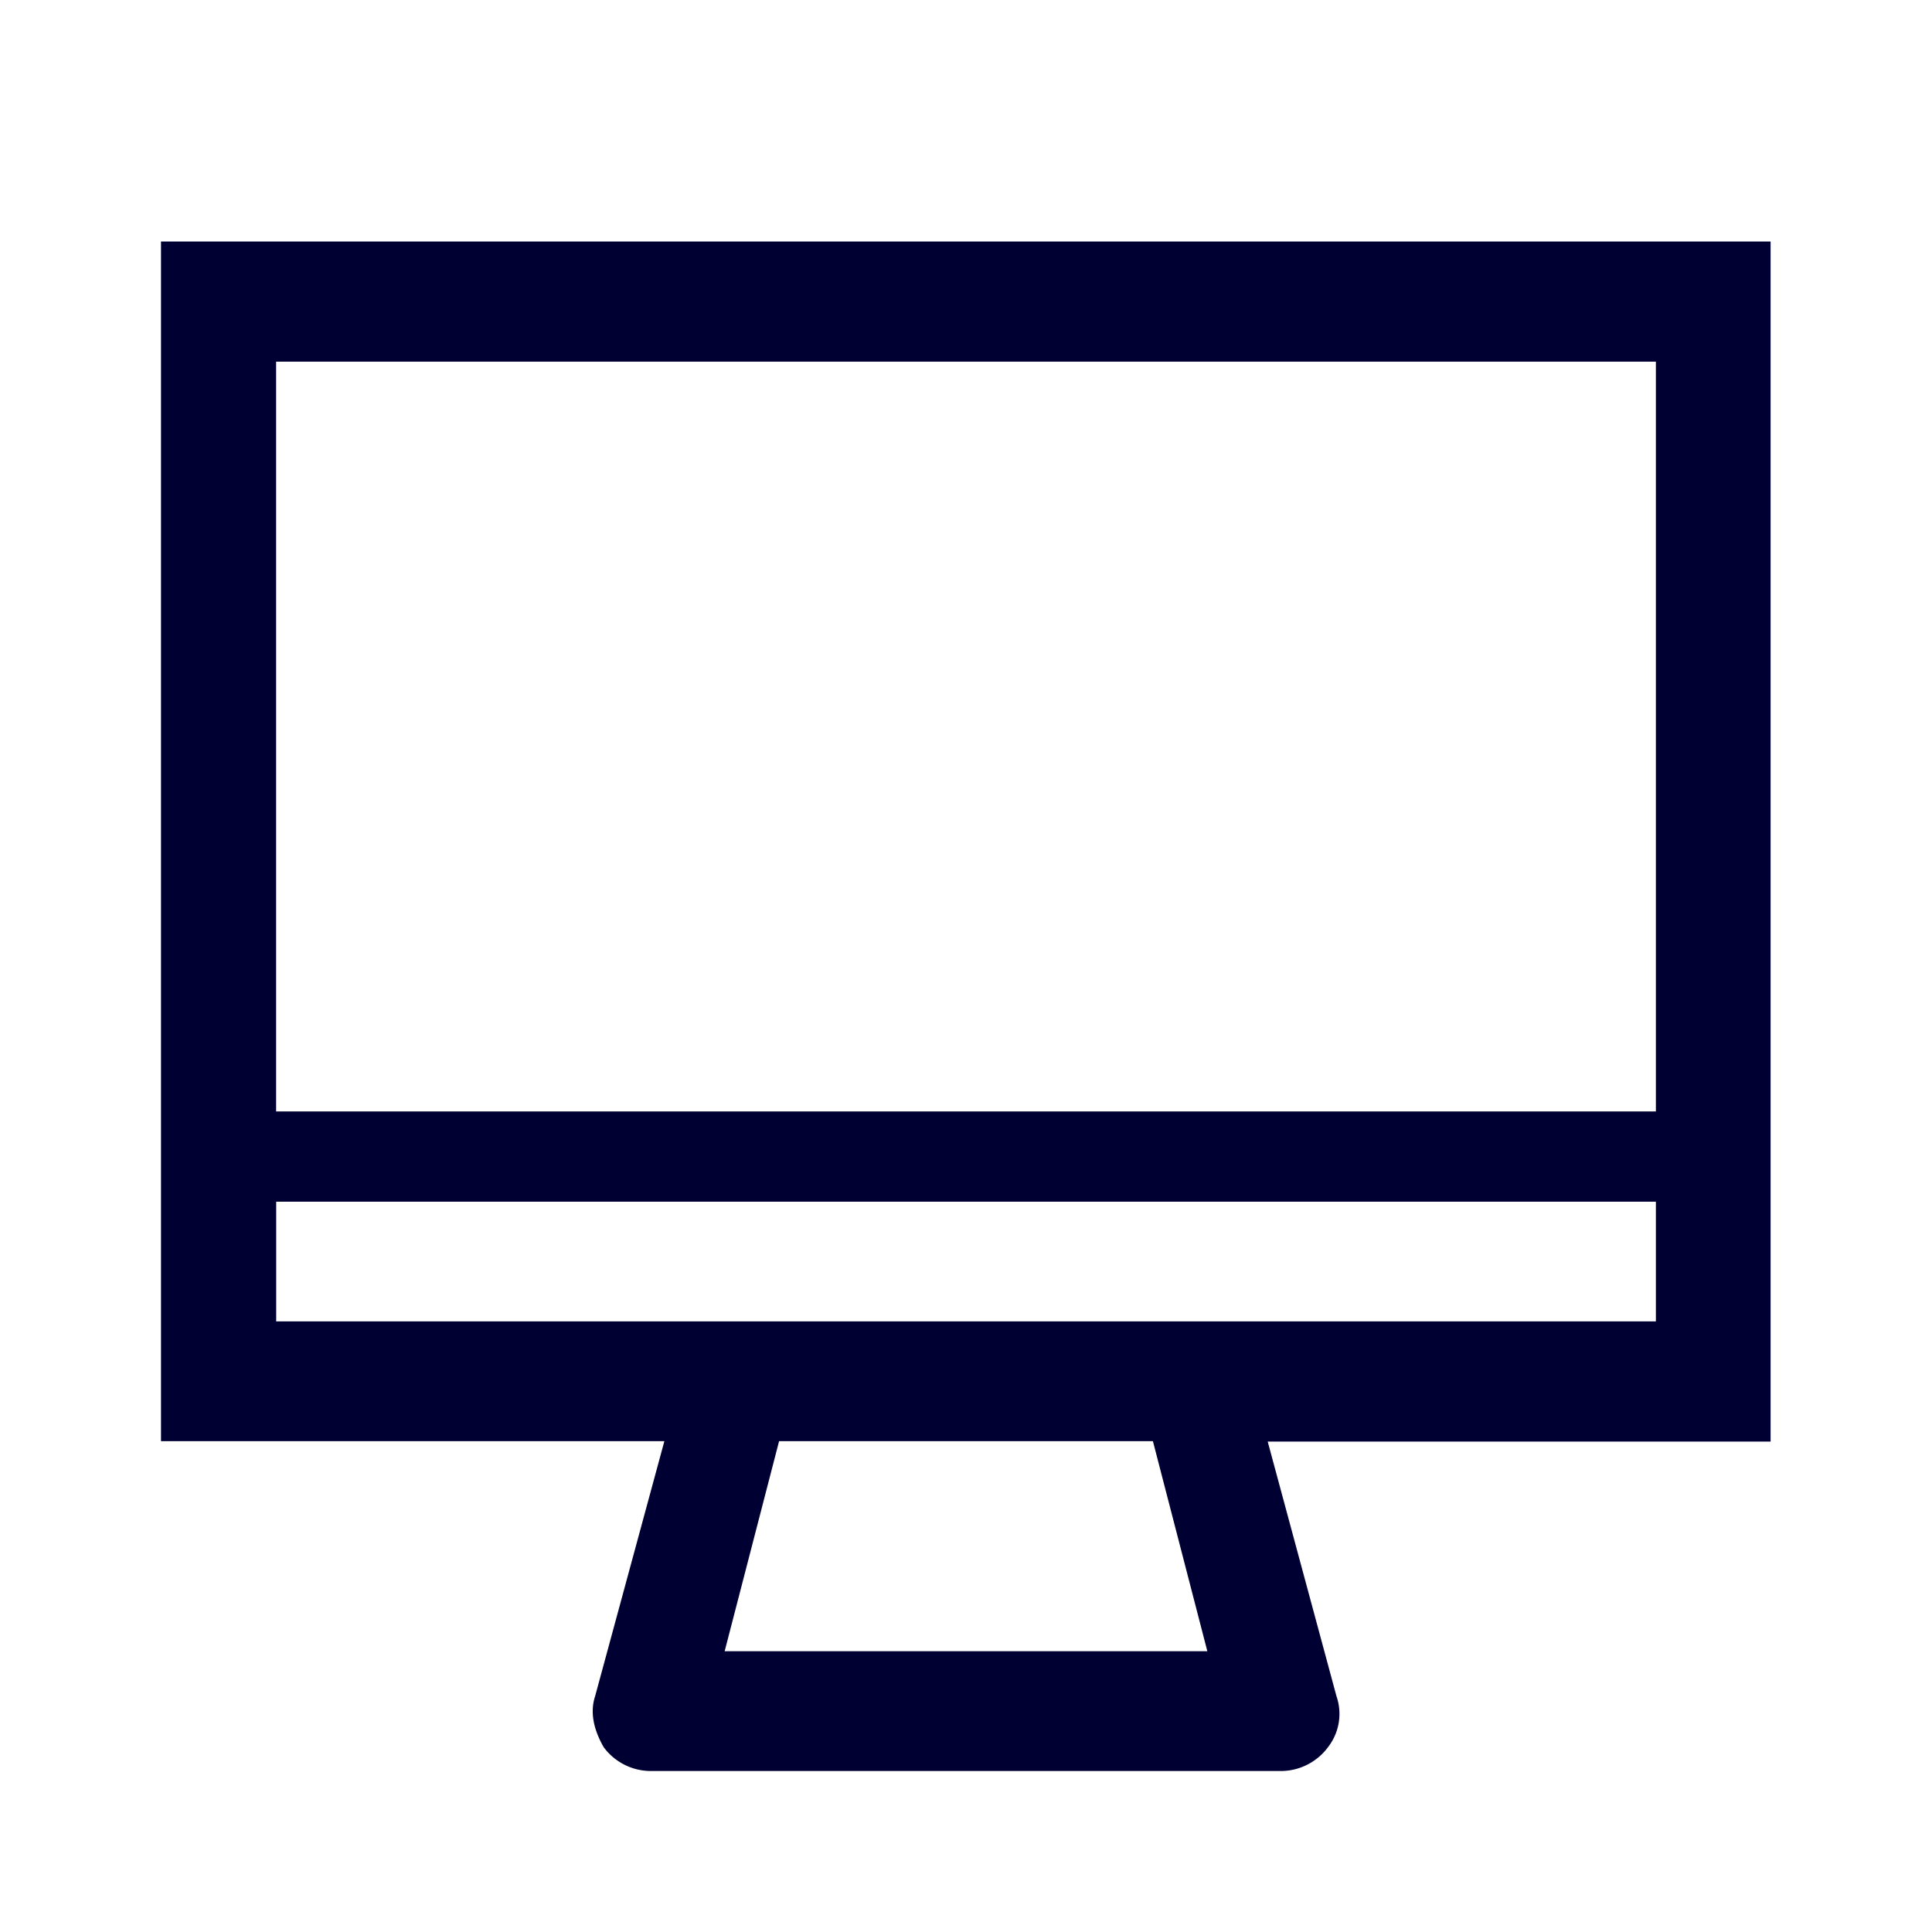<svg width="24" height="24" fill="none" xmlns="http://www.w3.org/2000/svg"><path fill-rule="evenodd" clip-rule="evenodd" d="M2 3h19.995v14.908h-6.247l.854 3.162a.673.673 0 0 1-.105.634.73.73 0 0 1-.571.296H8.069a.73.73 0 0 1-.57-.296c-.106-.186-.18-.41-.106-.634l.86-3.167H2V3Zm18.57 10.807V4.493H3.43v9.314h17.14Zm-5.572 6.705H9.002l.676-2.609h4.644l.676 2.609ZM3.431 14.927v1.488H20.57v-1.487H3.43Z" fill="#003"/></svg>